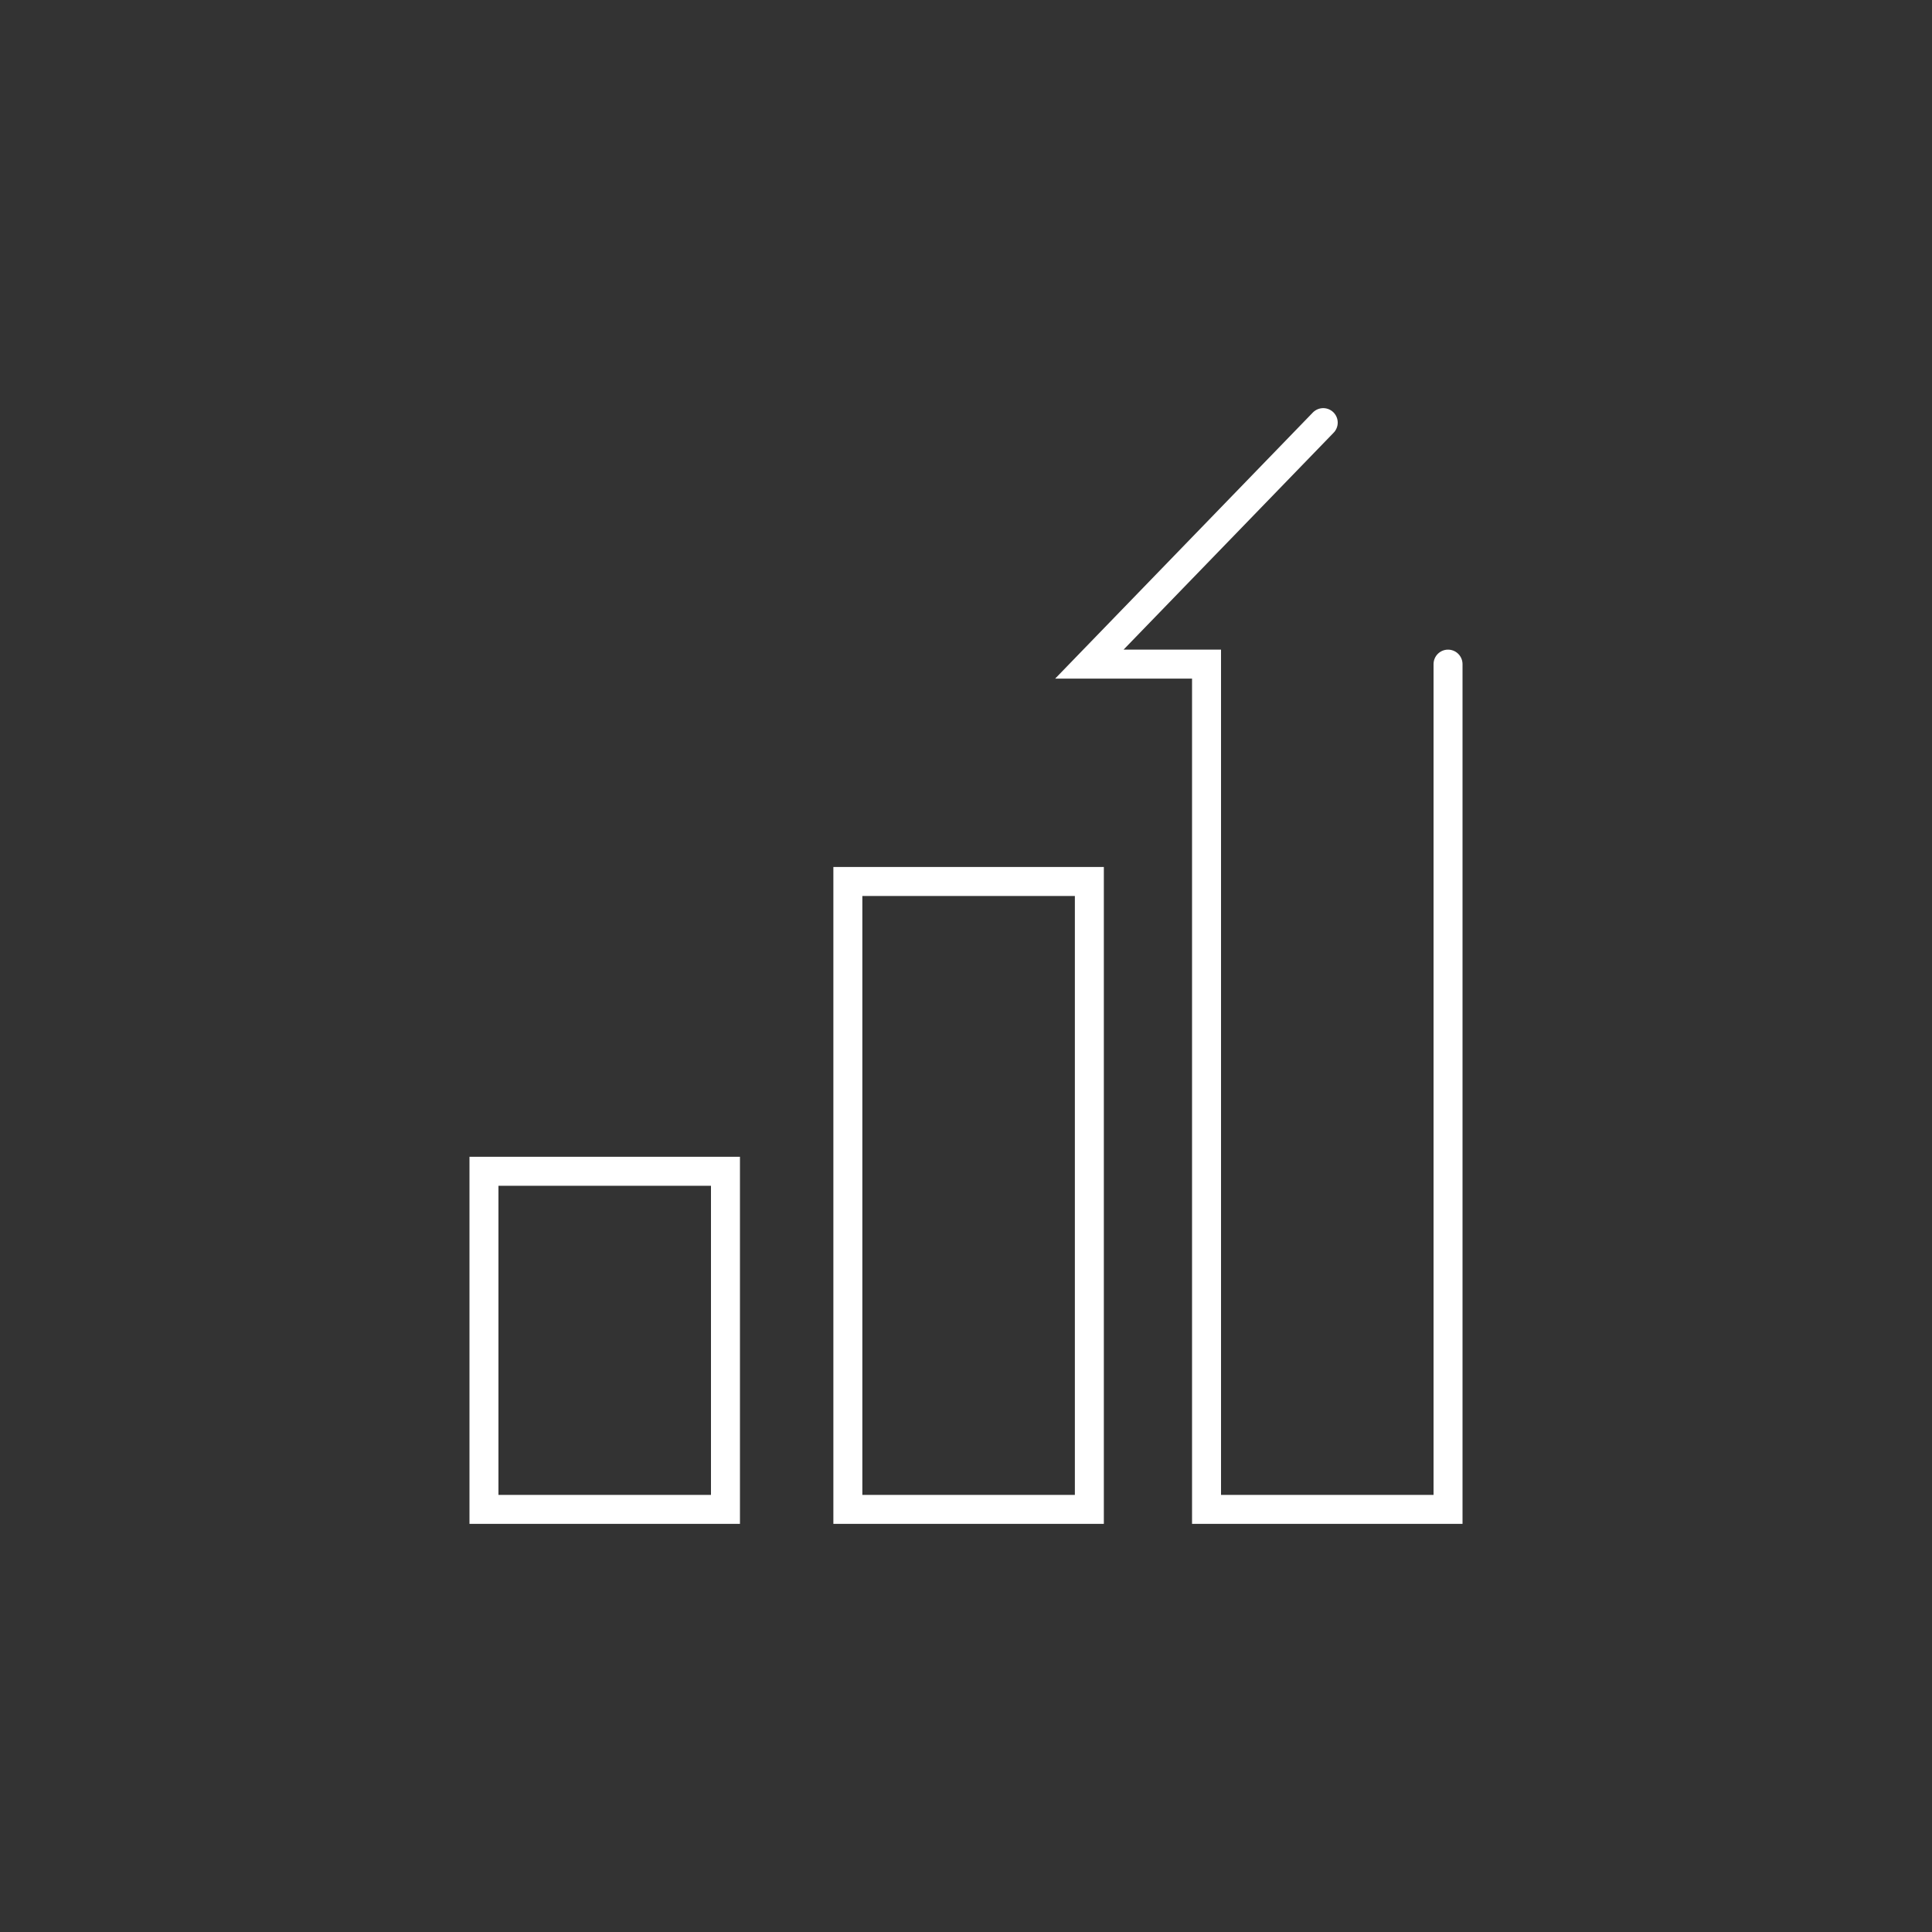 <?xml version="1.0" encoding="UTF-8"?>
<svg id="Icons" xmlns="http://www.w3.org/2000/svg" viewBox="0 0 200 200">
  <rect x="0" y="0" width="200" height="200" fill="#333333" stroke="none"/>
  <defs>
    <style>
      .cls-1 {
        fill: none;
        stroke: #fff;
        stroke-linecap: round;
        stroke-miterlimit: 10;
        stroke-width: 3px;
      }
    </style>
  </defs>
  <rect class="cls-1" x="50.1" y="121.25" width="25" height="35"/>
  <rect class="cls-1" x="87.77" y="91.25" width="25" height="65"/>
  <polyline class="cls-1" points="136.98 43.75 112.77 68.75 124.9 68.75 124.9 156.25 149.9 156.25 149.9 68.75"/>
</svg>